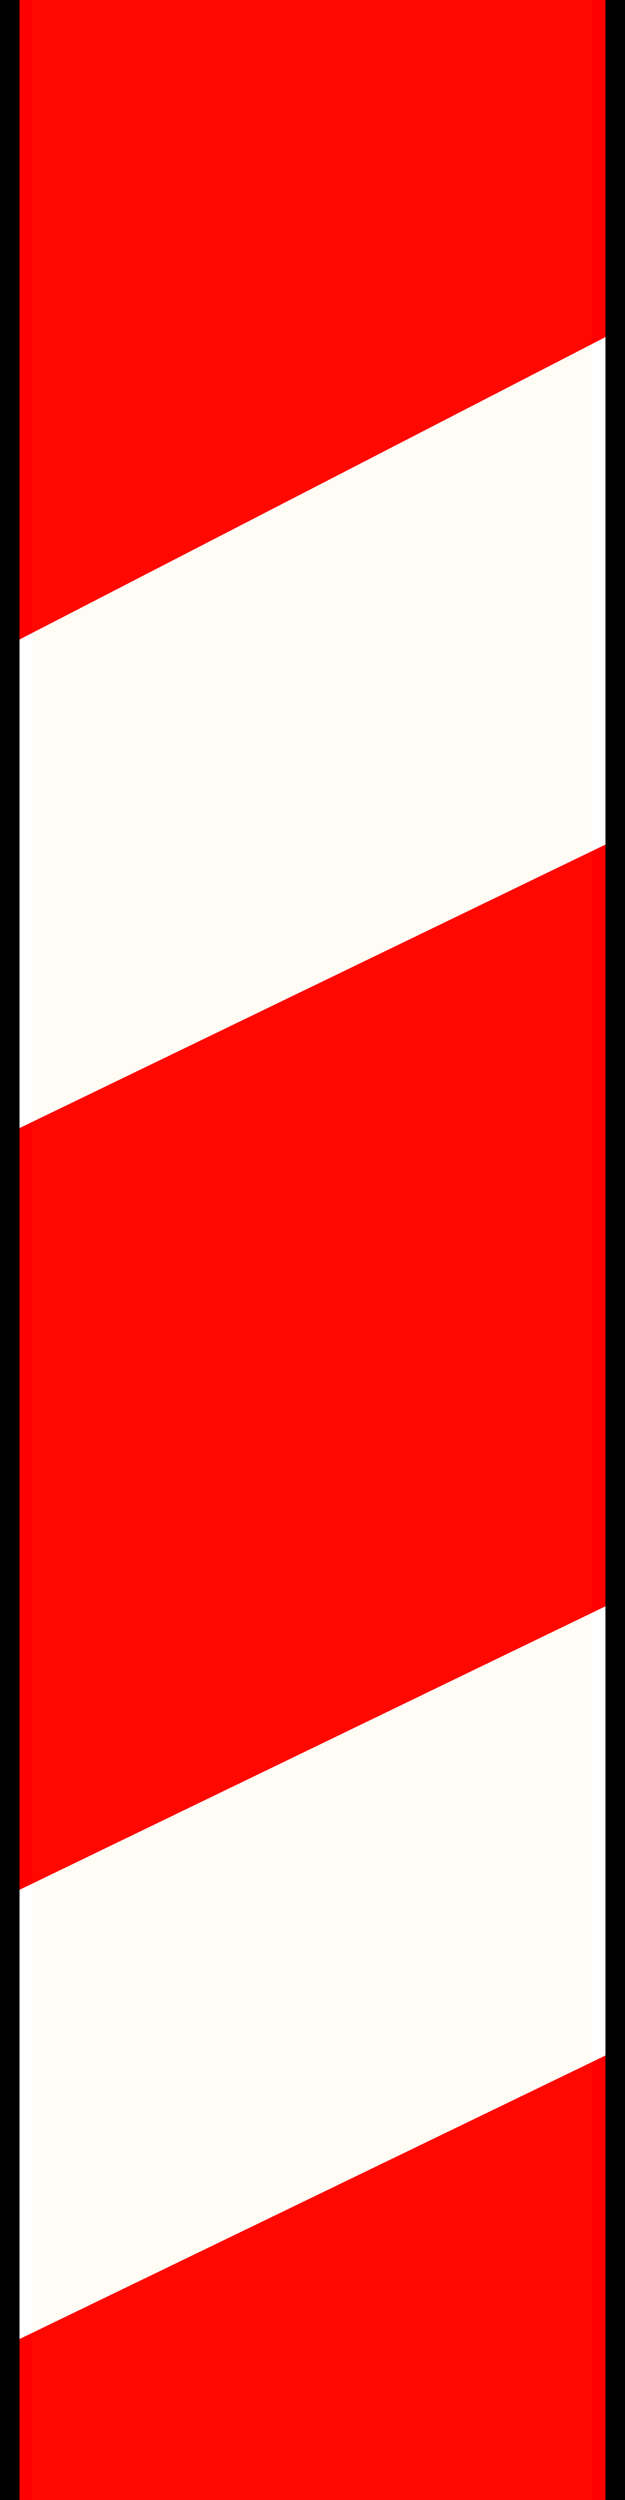 <?xml version="1.0" encoding="UTF-8" standalone="no"?>
<!-- Created with Inkscape (http://www.inkscape.org/) -->
<svg
   xmlns:dc="http://purl.org/dc/elements/1.1/"
   xmlns:cc="http://creativecommons.org/ns#"
   xmlns:rdf="http://www.w3.org/1999/02/22-rdf-syntax-ns#"
   xmlns:svg="http://www.w3.org/2000/svg"
   xmlns="http://www.w3.org/2000/svg"
   xmlns:sodipodi="http://sodipodi.sourceforge.net/DTD/sodipodi-0.dtd"
   xmlns:inkscape="http://www.inkscape.org/namespaces/inkscape"
   width="64"
   height="256"
   id="svg2"
   sodipodi:version="0.32"
   inkscape:version="0.46"
   version="1.0"
   sodipodi:docname="middle.svg"
   inkscape:output_extension="org.inkscape.output.svg.inkscape"
   inkscape:export-filename="D:\Dateien\Desktop\Secret Maryo Chronicles\SMC\data\pixmaps\ground\candy_1\candy_cane_middle.png"
   inkscape:export-xdpi="180"
   inkscape:export-ydpi="180">
  <defs
     id="defs4">
    <linearGradient
       id="linearGradient3192">
      <stop
         style="stop-color:#ffffff;stop-opacity:0;"
         offset="0"
         id="stop3194" />
      <stop
         id="stop3200"
         offset="0.273"
         style="stop-color:#ffffff;stop-opacity:0.795;" />
      <stop
         style="stop-color:#fff9f9;stop-opacity:0;"
         offset="1"
         id="stop3196" />
    </linearGradient>
    <inkscape:perspective
       sodipodi:type="inkscape:persp3d"
       inkscape:vp_x="0 : 526.18109 : 1"
       inkscape:vp_y="0 : 1000 : 0"
       inkscape:vp_z="744.09448 : 526.18109 : 1"
       inkscape:persp3d-origin="372.04724 : 350.78739 : 1"
       id="perspective10" />
    <filter
       inkscape:collect="always"
       id="filter3540"
       x="-0.19"
       width="1.38"
       y="-0.035"
       height="1.07">
      <feGaussianBlur
         inkscape:collect="always"
         stdDeviation="3.741"
         id="feGaussianBlur3542" />
    </filter>
    <filter
       inkscape:collect="always"
       id="filter3176"
       x="-0.184"
       width="1.369"
       y="-0.006"
       height="1.012">
      <feGaussianBlur
         inkscape:collect="always"
         stdDeviation="0.614"
         id="feGaussianBlur3178" />
    </filter>
    <filter
       inkscape:collect="always"
       id="filter3196">
      <feGaussianBlur
         inkscape:collect="always"
         stdDeviation="0.158"
         id="feGaussianBlur3198" />
    </filter>
    <filter
       inkscape:collect="always"
       id="filter3204">
      <feGaussianBlur
         inkscape:collect="always"
         stdDeviation="0.21"
         id="feGaussianBlur3206" />
    </filter>
    <filter
       inkscape:collect="always"
       id="filter3216">
      <feGaussianBlur
         inkscape:collect="always"
         stdDeviation="0.265"
         id="feGaussianBlur3218" />
    </filter>
  </defs>
  <sodipodi:namedview
     id="base"
     pagecolor="#000000"
     bordercolor="#5cee22"
     borderopacity="1"
     inkscape:pageopacity="0"
     inkscape:pageshadow="2"
     inkscape:zoom="4"
     inkscape:cx="21.538728"
     inkscape:cy="233.92105"
     inkscape:document-units="px"
     inkscape:current-layer="layer1"
     showgrid="false"
     inkscape:showpageshadow="false"
     borderlayer="true"
     showborder="true"
     inkscape:window-width="1194"
     inkscape:window-height="878"
     inkscape:window-x="57"
     inkscape:window-y="25" />
  <g
     inkscape:label="Ebene 1"
     inkscape:groupmode="layer"
     id="layer1">
    <rect
       style="opacity:1;fill:#ffffff;fill-opacity:1;stroke:none;stroke-width:2;stroke-linecap:butt;stroke-linejoin:miter;stroke-miterlimit:4;stroke-dasharray:none;stroke-opacity:1"
       id="rect2383"
       width="62"
       height="254"
       x="1"
       y="1" />
    <path
       style="fill:#ff0000;fill-opacity:1;stroke:none;stroke-width:4.126;stroke-linecap:round;stroke-linejoin:round;stroke-miterlimit:4;stroke-opacity:1;filter:url(#filter3204)"
       d="M 1,116 L 63,86 L 63,164 L 1,194 L 1,116 z"
       id="rect3157"
       sodipodi:nodetypes="ccccc" />
    <path
       style="fill:#ff0000;fill-opacity:1;stroke:none;stroke-width:4.126;stroke-linecap:round;stroke-linejoin:round;stroke-miterlimit:4;stroke-opacity:1;filter:url(#filter3196)"
       d="M 1,-5.2762061e-10 L 63,0 L 63,34 L 1,66 L 1,-5.2762061e-10 z"
       id="path3166"
       sodipodi:nodetypes="ccccc" />
    <path
       style="fill:#ff0000;fill-opacity:1;stroke:none;stroke-width:4.126;stroke-linecap:round;stroke-linejoin:round;stroke-miterlimit:4;stroke-opacity:1;filter:url(#filter3216)"
       d="M 1,240 L 63,210 L 63,256 L 1,256 L 1,240 z"
       id="path3168"
       sodipodi:nodetypes="ccccc" />
    <rect
       style="opacity:0.215;fill:#ffaa21;fill-opacity:1;stroke:none;stroke-width:4.126;stroke-linecap:round;stroke-linejoin:round;stroke-miterlimit:4;stroke-dasharray:none;stroke-opacity:1;filter:url(#filter3176)"
       id="rect3190"
       width="8"
       height="256"
       x="16"
       y="7.9762585e-15"
       transform="matrix(7.157,0,0,1.063,-111.183,-6.556)" />
    <rect
       style="opacity:1;fill:none;fill-opacity:1;stroke:#000000;stroke-width:2;stroke-linecap:butt;stroke-linejoin:miter;stroke-miterlimit:4;stroke-dasharray:none;stroke-opacity:1"
       id="rect3220"
       width="62"
       height="264"
       x="1"
       y="-4" />
  </g>
</svg>
